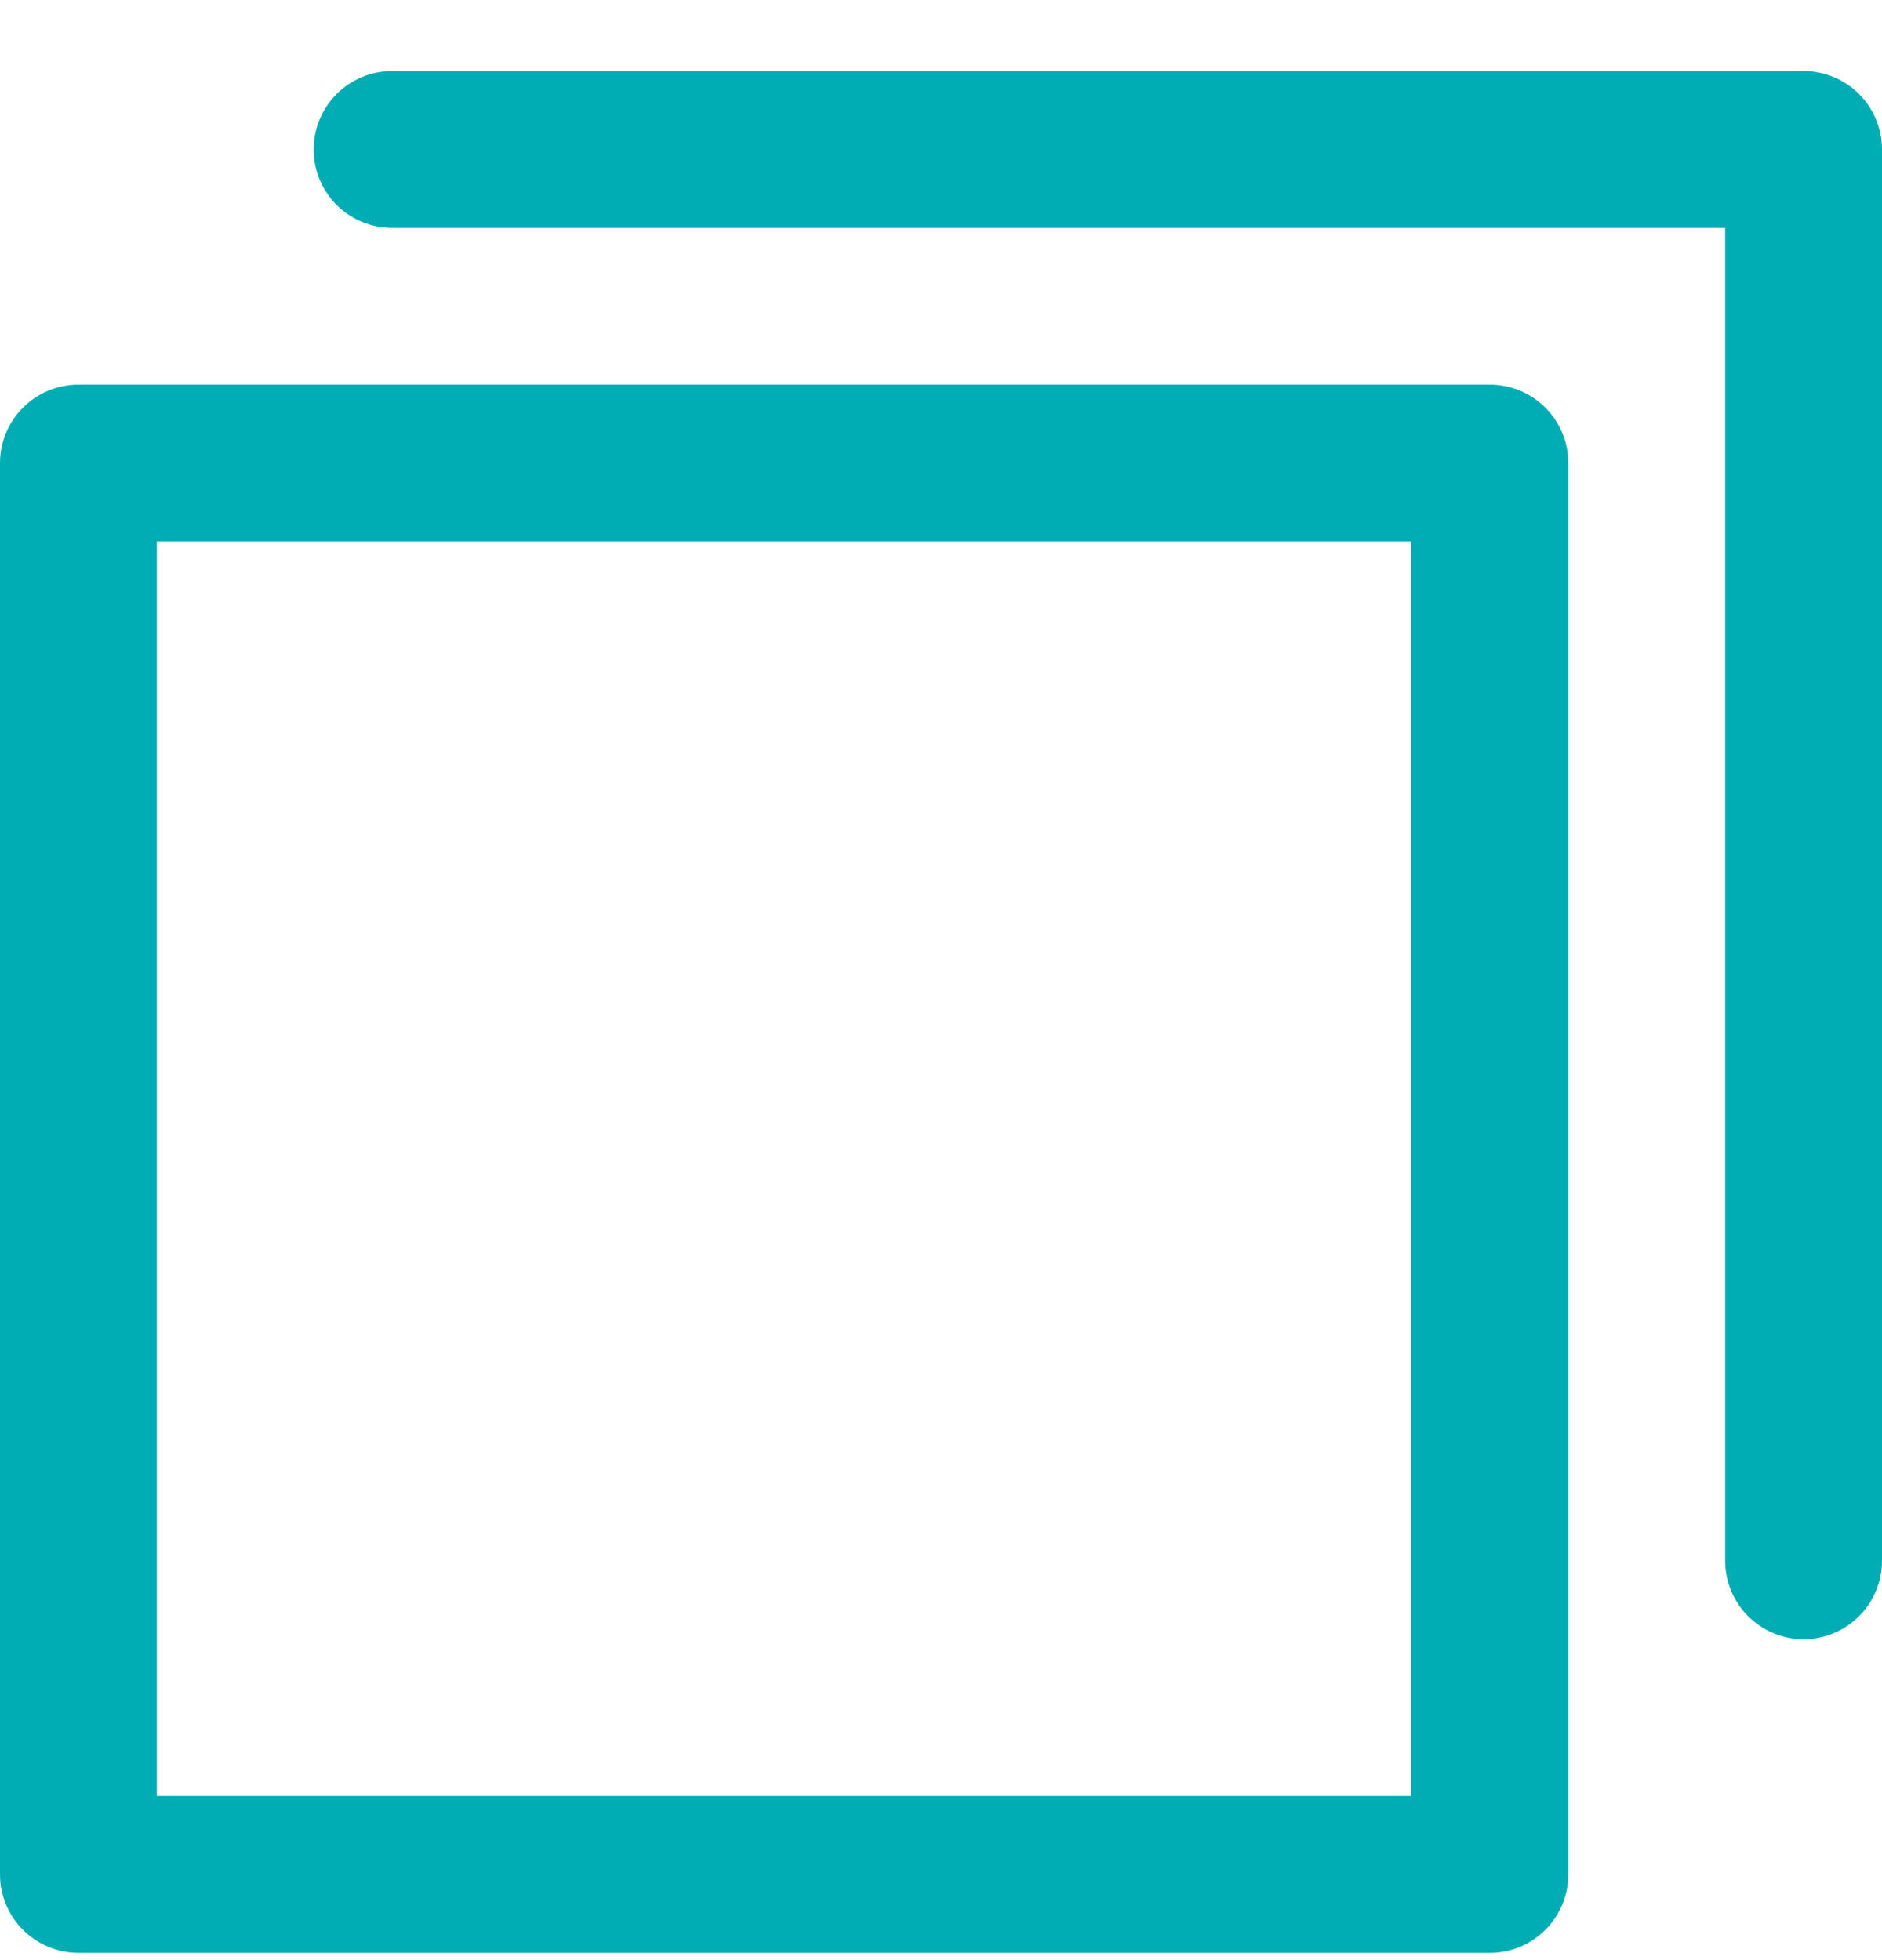 <svg width="24" height="25" viewBox="0 0 24 25" fill="none" xmlns="http://www.w3.org/2000/svg">
<path d="M19 4.906H1C0.735 4.906 0.48 5.012 0.293 5.199C0.105 5.387 0 5.641 0 5.906V23.907C0 24.172 0.105 24.426 0.293 24.614C0.48 24.801 0.735 24.907 1 24.907H19C19.265 24.907 19.52 24.801 19.707 24.614C19.895 24.426 20 24.172 20 23.907V5.906C20 5.641 19.895 5.387 19.707 5.199C19.52 5.012 19.265 4.906 19 4.906ZM18 22.907H2V6.906H18V22.907ZM24 1.906V19.907C24 20.172 23.895 20.426 23.707 20.614C23.52 20.801 23.265 20.907 23 20.907C22.735 20.907 22.48 20.801 22.293 20.614C22.105 20.426 22 20.172 22 19.907V2.906H5C4.735 2.906 4.48 2.801 4.293 2.614C4.105 2.426 4 2.172 4 1.906C4 1.641 4.105 1.387 4.293 1.199C4.48 1.012 4.735 0.906 5 0.906H23C23.265 0.906 23.52 1.012 23.707 1.199C23.895 1.387 24 1.641 24 1.906Z" fill="#00ADB5"/>
</svg>
